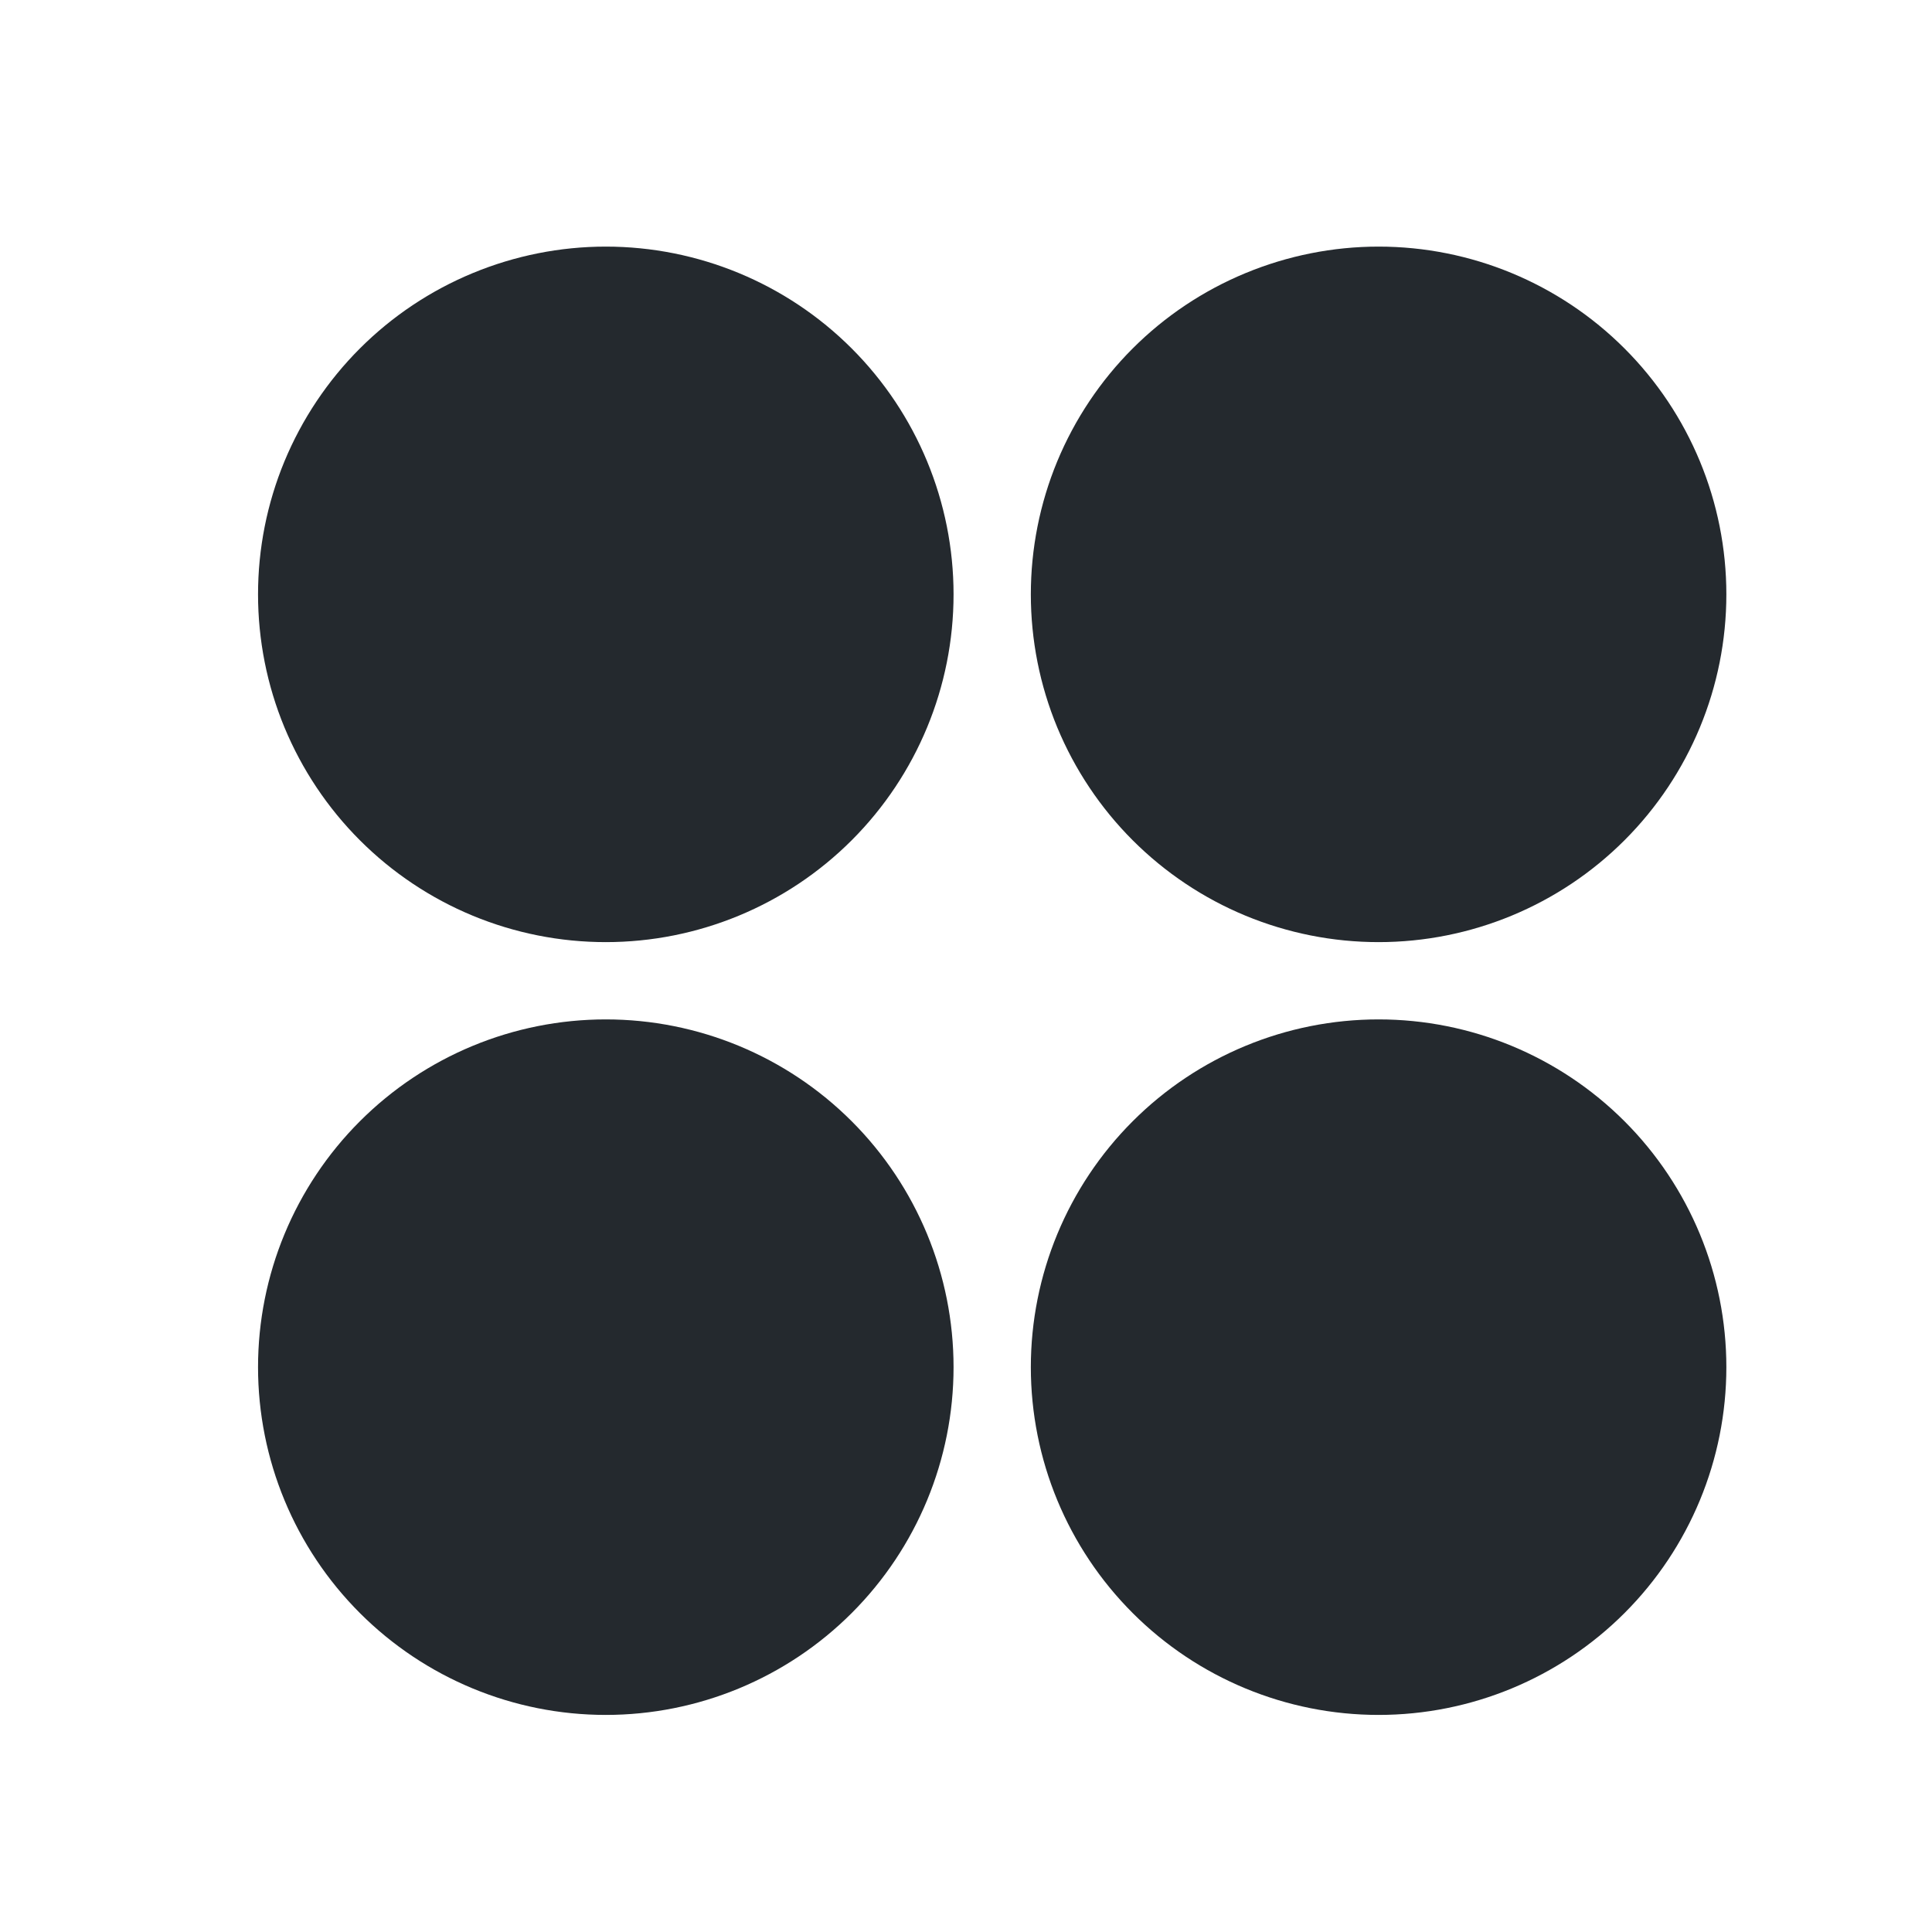 <svg width="25" height="25" viewBox="0 0 25 25" fill="none" xmlns="http://www.w3.org/2000/svg">
<path d="M7.839 12.191C7.248 12.191 6.663 12.075 6.117 11.849C5.571 11.623 5.075 11.291 4.657 10.873C4.239 10.455 3.908 9.959 3.681 9.413C3.455 8.867 3.339 8.282 3.339 7.691C3.339 7.1 3.455 6.515 3.681 5.969C3.908 5.423 4.239 4.927 4.657 4.509C5.075 4.091 5.571 3.76 6.117 3.534C6.663 3.308 7.248 3.191 7.839 3.191C9.032 3.191 10.177 3.665 11.021 4.509C11.865 5.353 12.339 6.498 12.339 7.691C12.339 8.885 11.865 10.029 11.021 10.873C10.177 11.717 9.032 12.191 7.839 12.191ZM7.839 22.191C6.645 22.191 5.501 21.717 4.657 20.873C3.813 20.029 3.339 18.885 3.339 17.691C3.339 16.498 3.813 15.353 4.657 14.509C5.501 13.665 6.645 13.191 7.839 13.191C9.032 13.191 10.177 13.665 11.021 14.509C11.865 15.353 12.339 16.498 12.339 17.691C12.339 18.885 11.865 20.029 11.021 20.873C10.177 21.717 9.032 22.191 7.839 22.191ZM17.839 12.191C17.248 12.191 16.663 12.075 16.117 11.849C15.571 11.623 15.075 11.291 14.657 10.873C14.239 10.455 13.908 9.959 13.681 9.413C13.455 8.867 13.339 8.282 13.339 7.691C13.339 7.1 13.455 6.515 13.681 5.969C13.908 5.423 14.239 4.927 14.657 4.509C15.075 4.091 15.571 3.76 16.117 3.534C16.663 3.308 17.248 3.191 17.839 3.191C19.032 3.191 20.177 3.665 21.021 4.509C21.865 5.353 22.339 6.498 22.339 7.691C22.339 8.885 21.865 10.029 21.021 10.873C20.177 11.717 19.032 12.191 17.839 12.191ZM17.839 22.191C16.645 22.191 15.501 21.717 14.657 20.873C13.813 20.029 13.339 18.885 13.339 17.691C13.339 16.498 13.813 15.353 14.657 14.509C15.501 13.665 16.645 13.191 17.839 13.191C19.032 13.191 20.177 13.665 21.021 14.509C21.865 15.353 22.339 16.498 22.339 17.691C22.339 18.885 21.865 20.029 21.021 20.873C20.177 21.717 19.032 22.191 17.839 22.191Z" fill="#24292E"/>
</svg>
